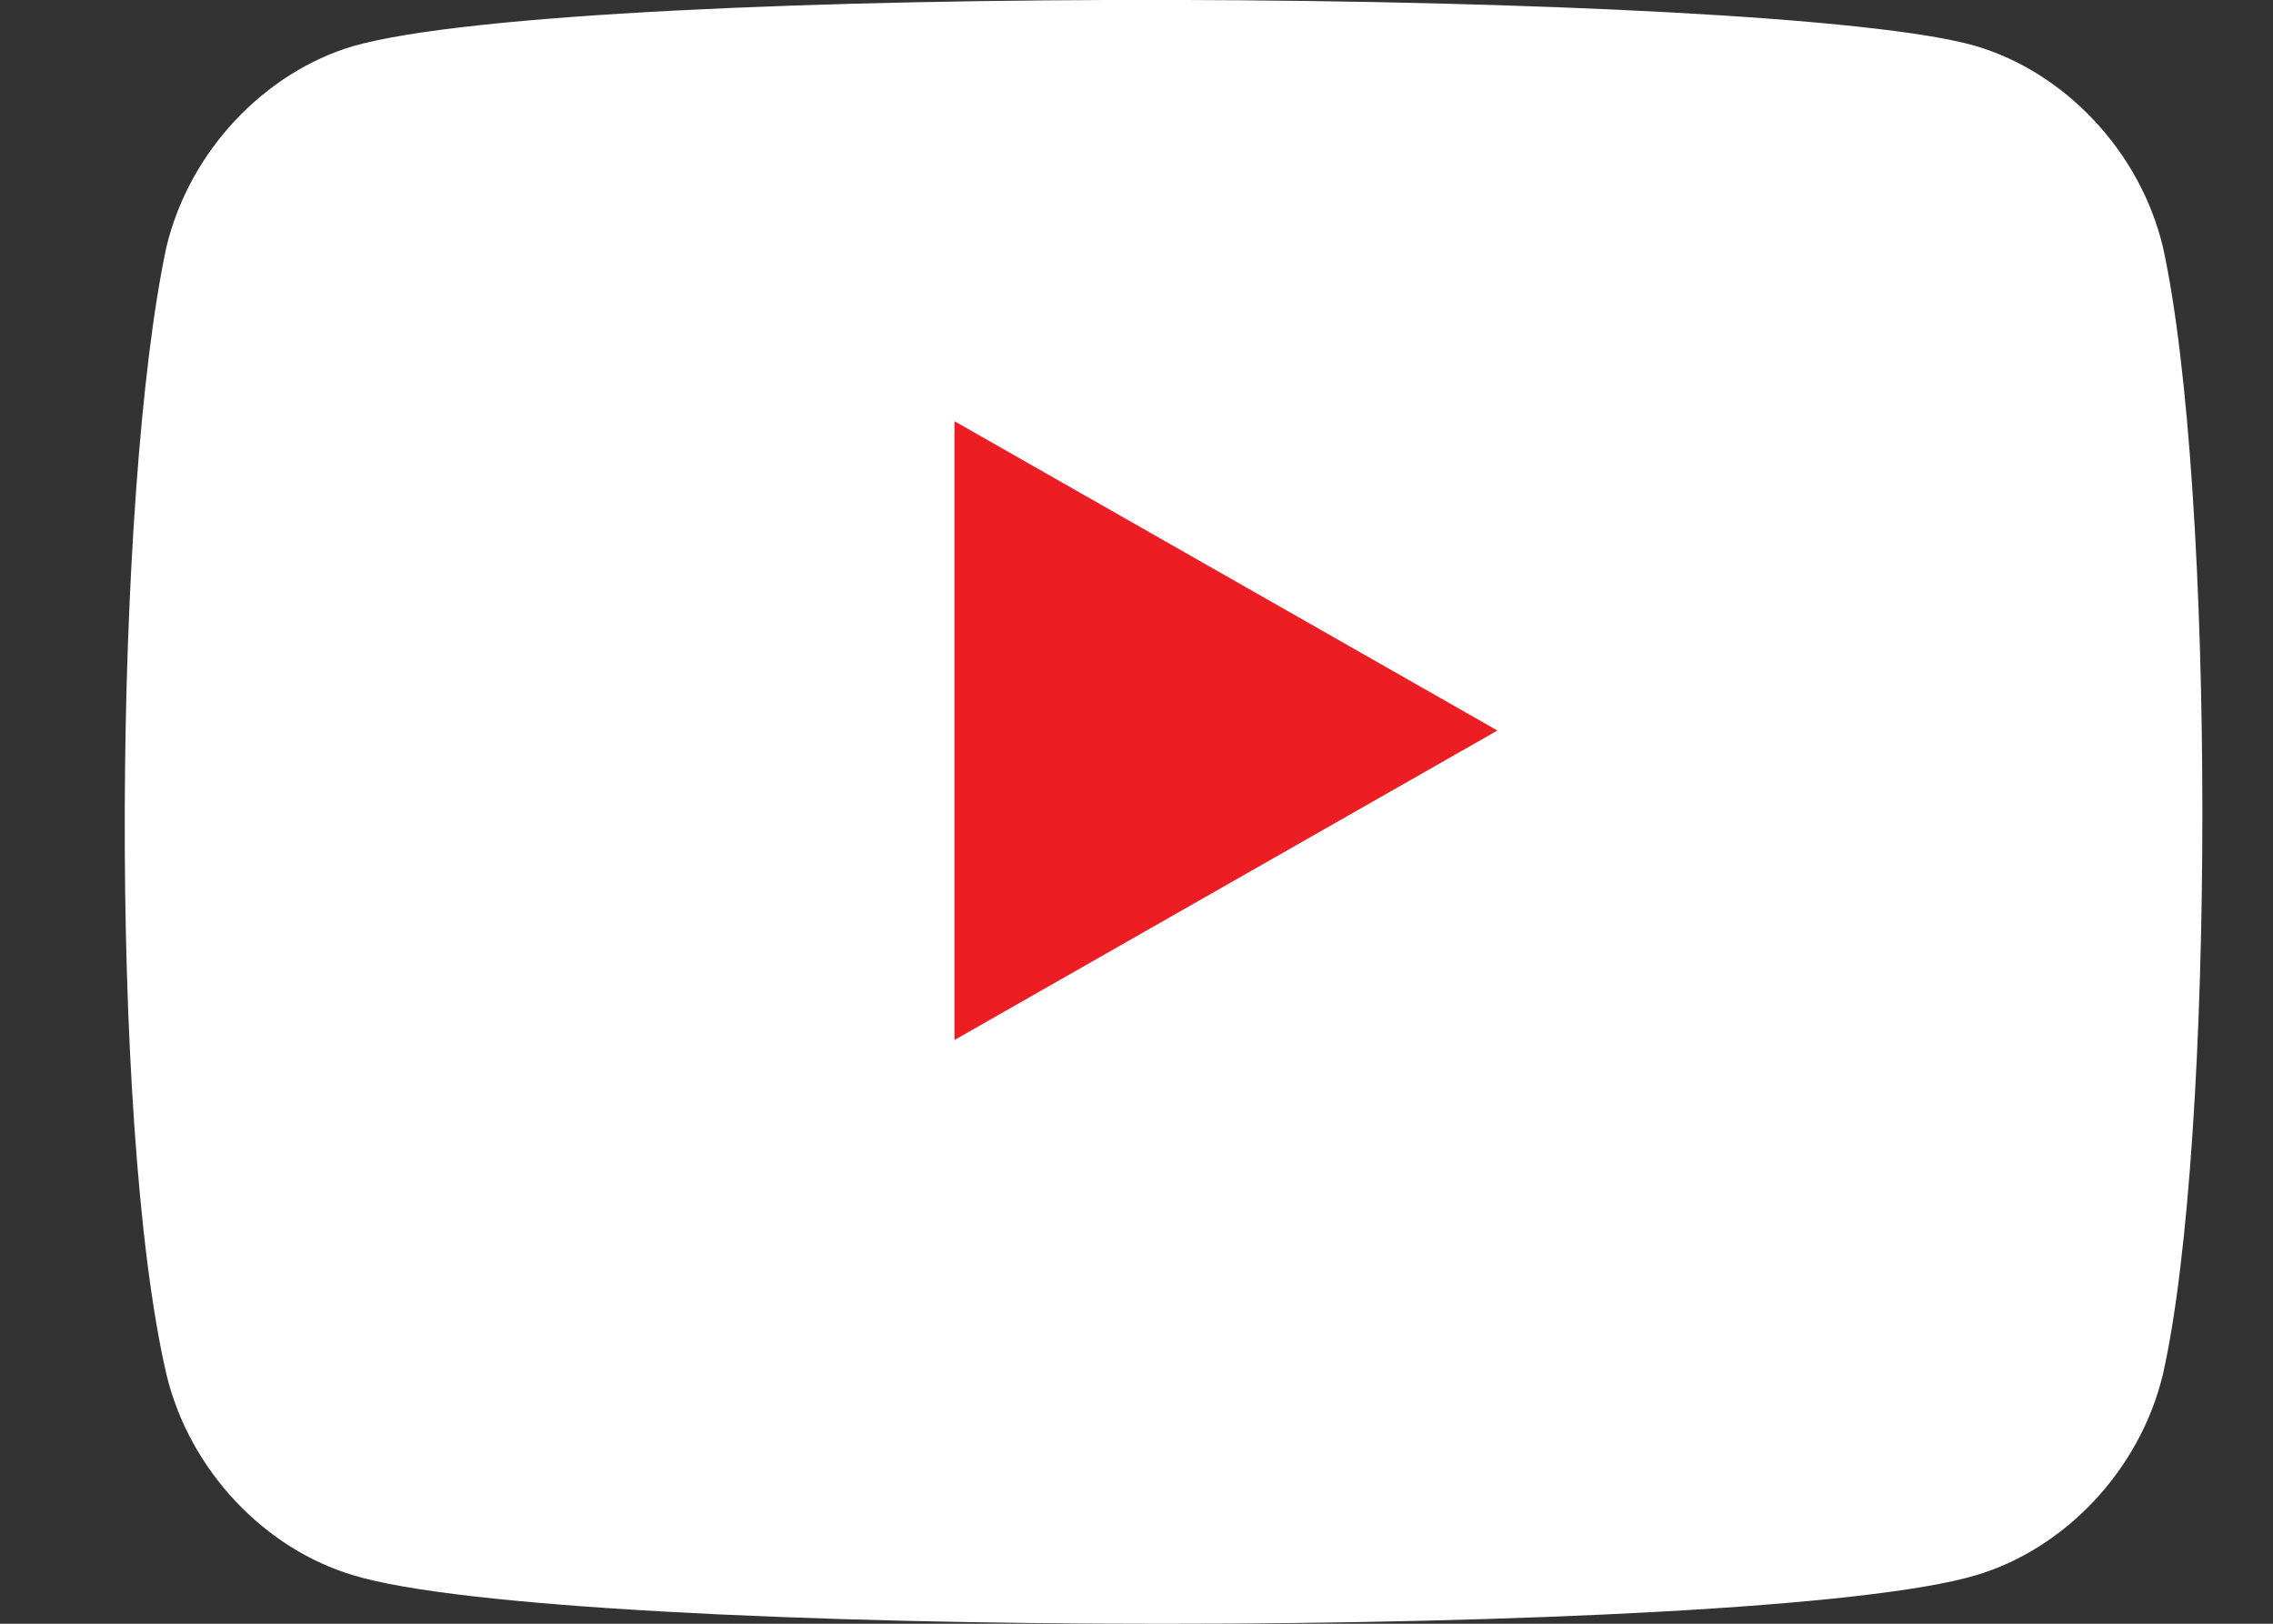 <svg width="14" height="10" viewBox="0 0 14 10" fill="none" xmlns="http://www.w3.org/2000/svg">
<rect x="0" y="0" width="14" height="10" fill="#333333" stroke="none"/>
<path d="M13.322 1.521C13.178 0.923 12.711 0.444 12.171 0.284C10.949 -0.075 3.578 -0.115 2.175 0.284C1.636 0.444 1.169 0.923 1.025 1.521C0.701 3.038 0.665 6.908 1.025 8.464C1.169 9.062 1.636 9.541 2.175 9.701C3.47 10.1 10.841 10.1 12.171 9.701C12.711 9.541 13.178 9.062 13.322 8.464C13.646 7.027 13.646 2.998 13.322 1.521Z" fill="white"/>
<path d="M5.879 2.594V6.405L9.223 4.499" fill="#ED1D24"/>
</svg>
